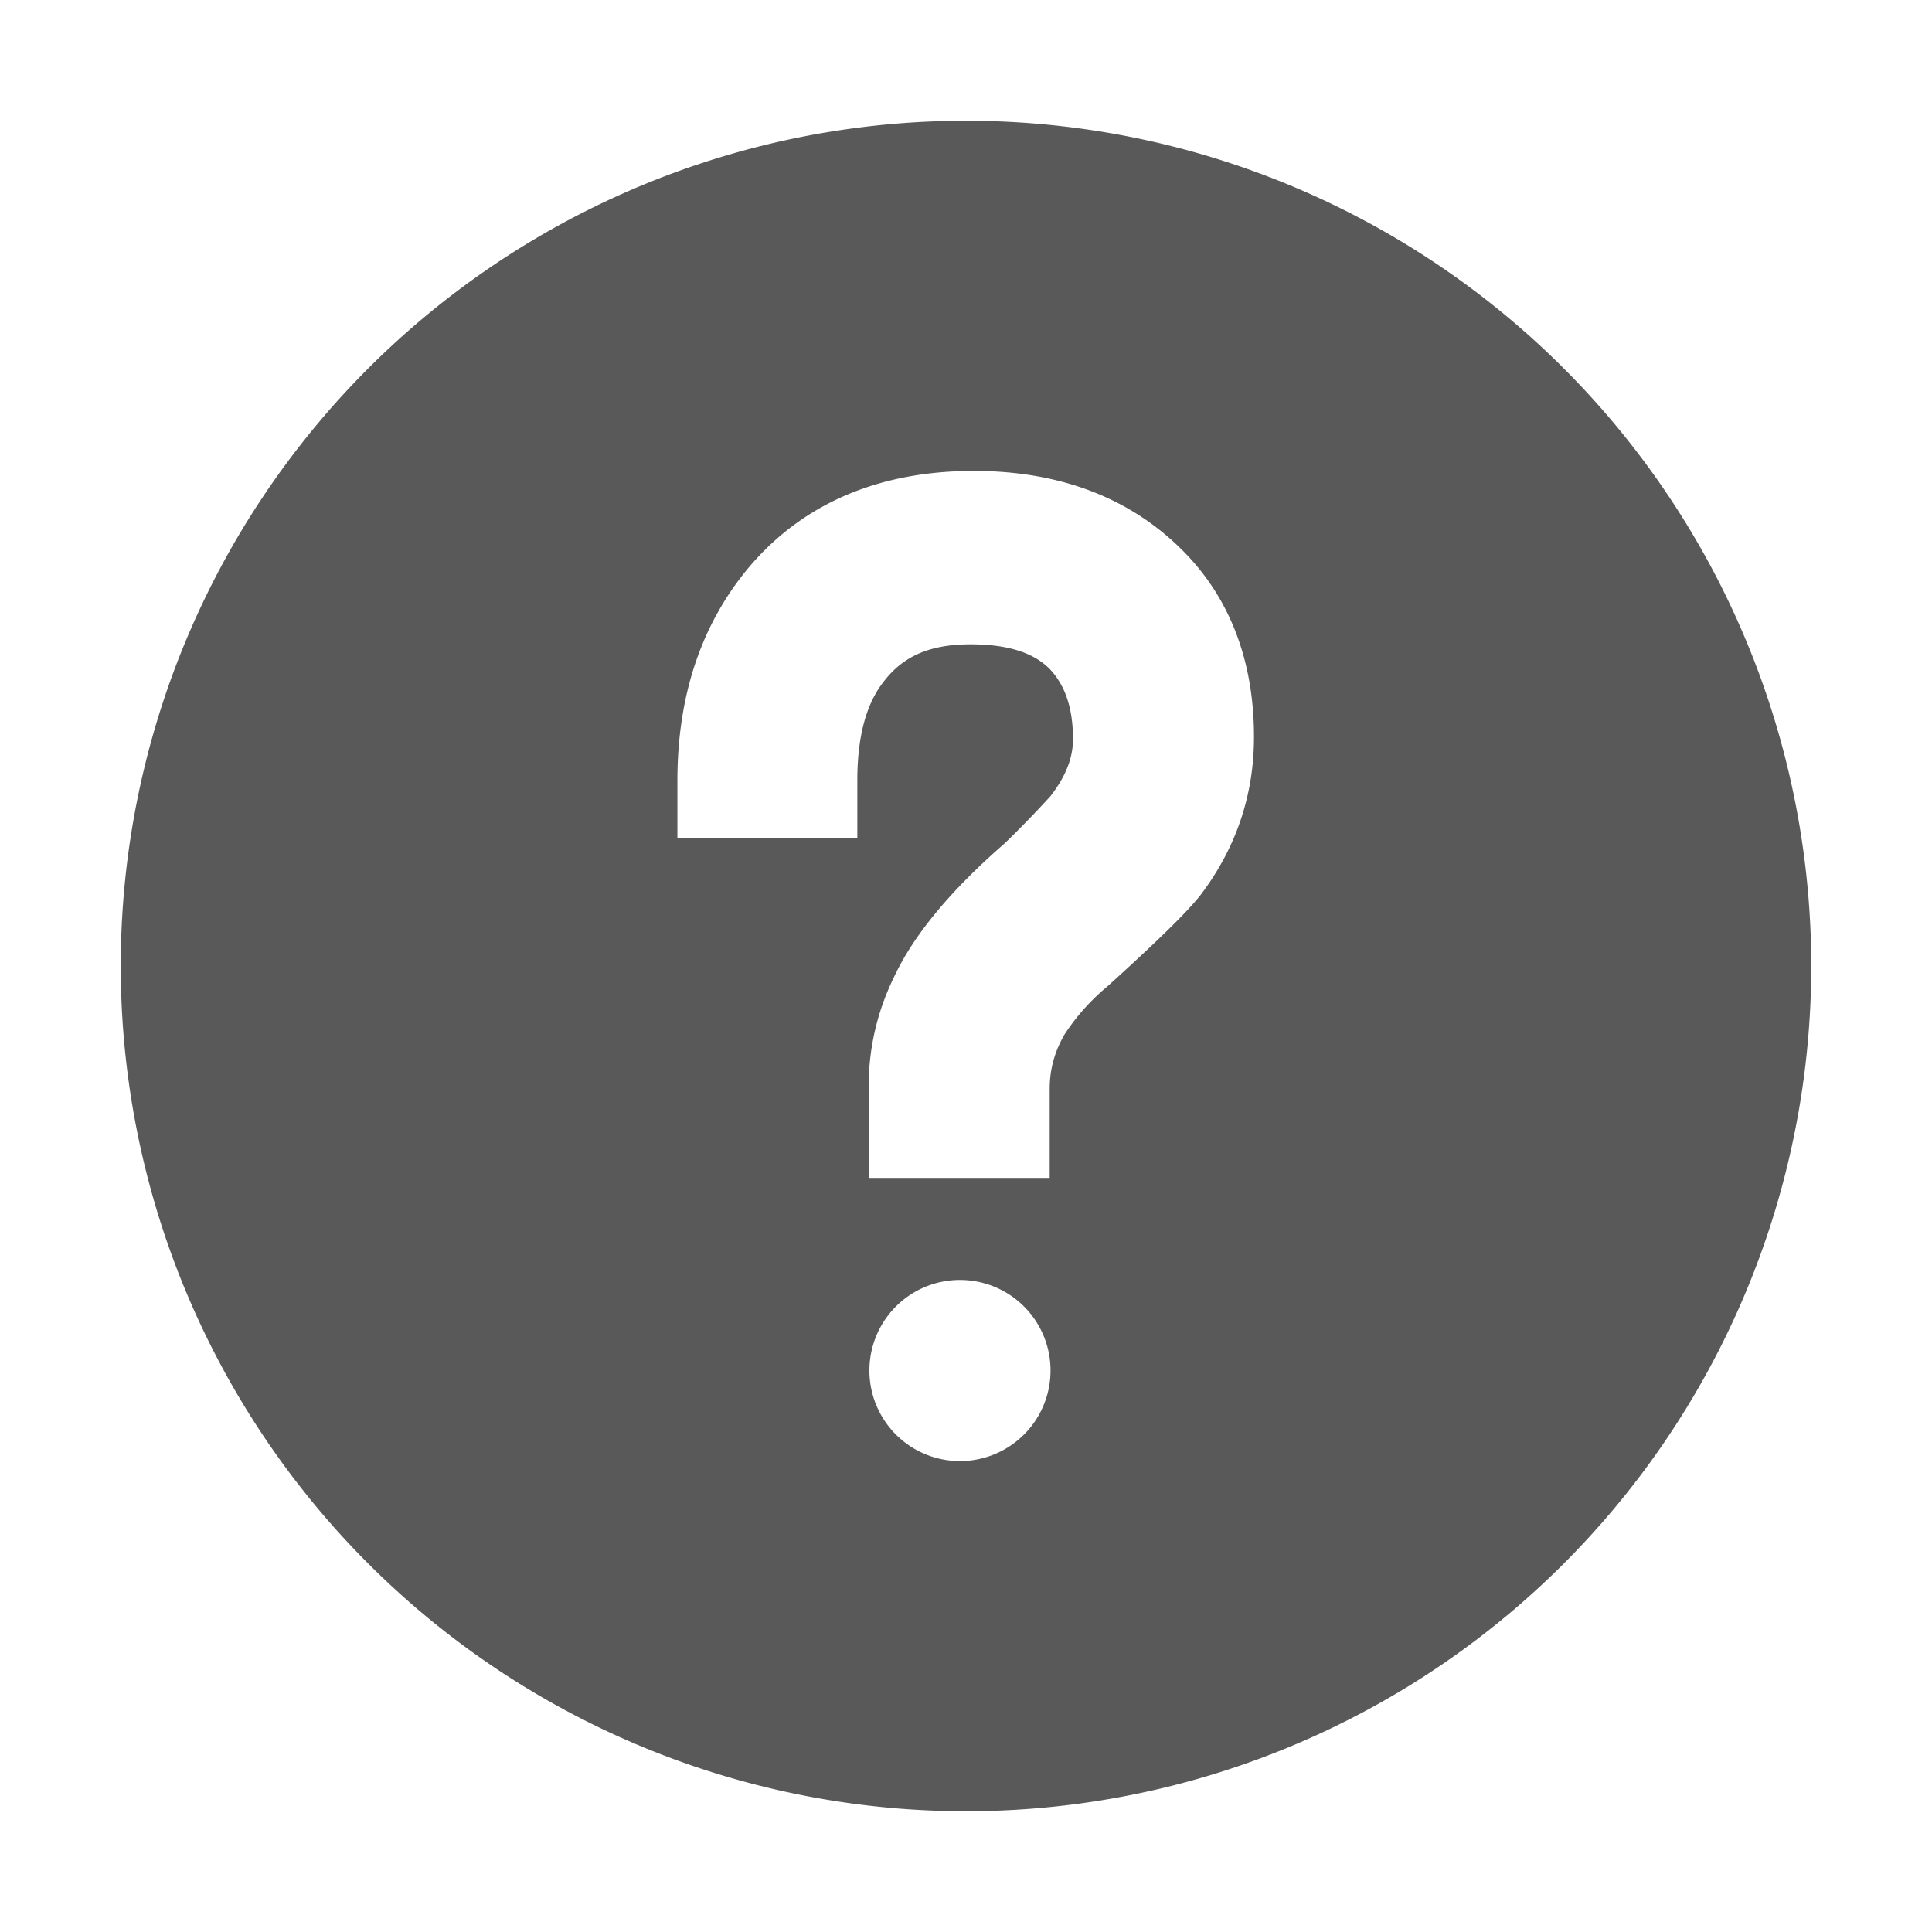 <?xml version="1.0" standalone="no"?><!DOCTYPE svg PUBLIC "-//W3C//DTD SVG 1.1//EN" "http://www.w3.org/Graphics/SVG/1.1/DTD/svg11.dtd"><svg t="1671499423654" class="icon" viewBox="0 0 1024 1024" version="1.1" xmlns="http://www.w3.org/2000/svg" p-id="2725" width="64" height="64" xmlns:xlink="http://www.w3.org/1999/xlink"><path d="M512 960A448 448 0 1 1 512 64a448 448 0 0 1 0 896z m4.16-710.4c-49.152 0-89.28 16.512-118.016 49.664-26.176 30.464-39.104 68.992-39.104 114.368v30.4H454.4v-30.4c0-23.936 4.992-41.088 14.08-52.48 10.176-13.312 24.32-19.648 45.952-19.648 20.16 0 33.472 4.608 41.856 12.992 8.064 8.448 12.416 20.48 12.416 37.248 0 9.792-3.712 19.648-11.968 30.272a578.944 578.944 0 0 1-24.064 24.832c-28.288 24.576-48.576 48.64-59.136 71.68a130.752 130.752 0 0 0-13.12 58.688v47.104h95.936v-47.104c0-10.368 2.56-19.84 7.936-29.056a114.56 114.56 0 0 1 22.656-25.344c26.24-23.744 42.048-39.168 49.28-48.32 18.944-24.96 28.416-53.12 28.416-83.904 0-41.408-13.504-75.968-40.64-101.568-27.776-26.368-64.32-39.424-107.84-39.424z m-7.36 524.8a48 48 0 1 0 0-96 48 48 0 0 0 0 96z" fill="#595959" p-id="2726"></path></svg>